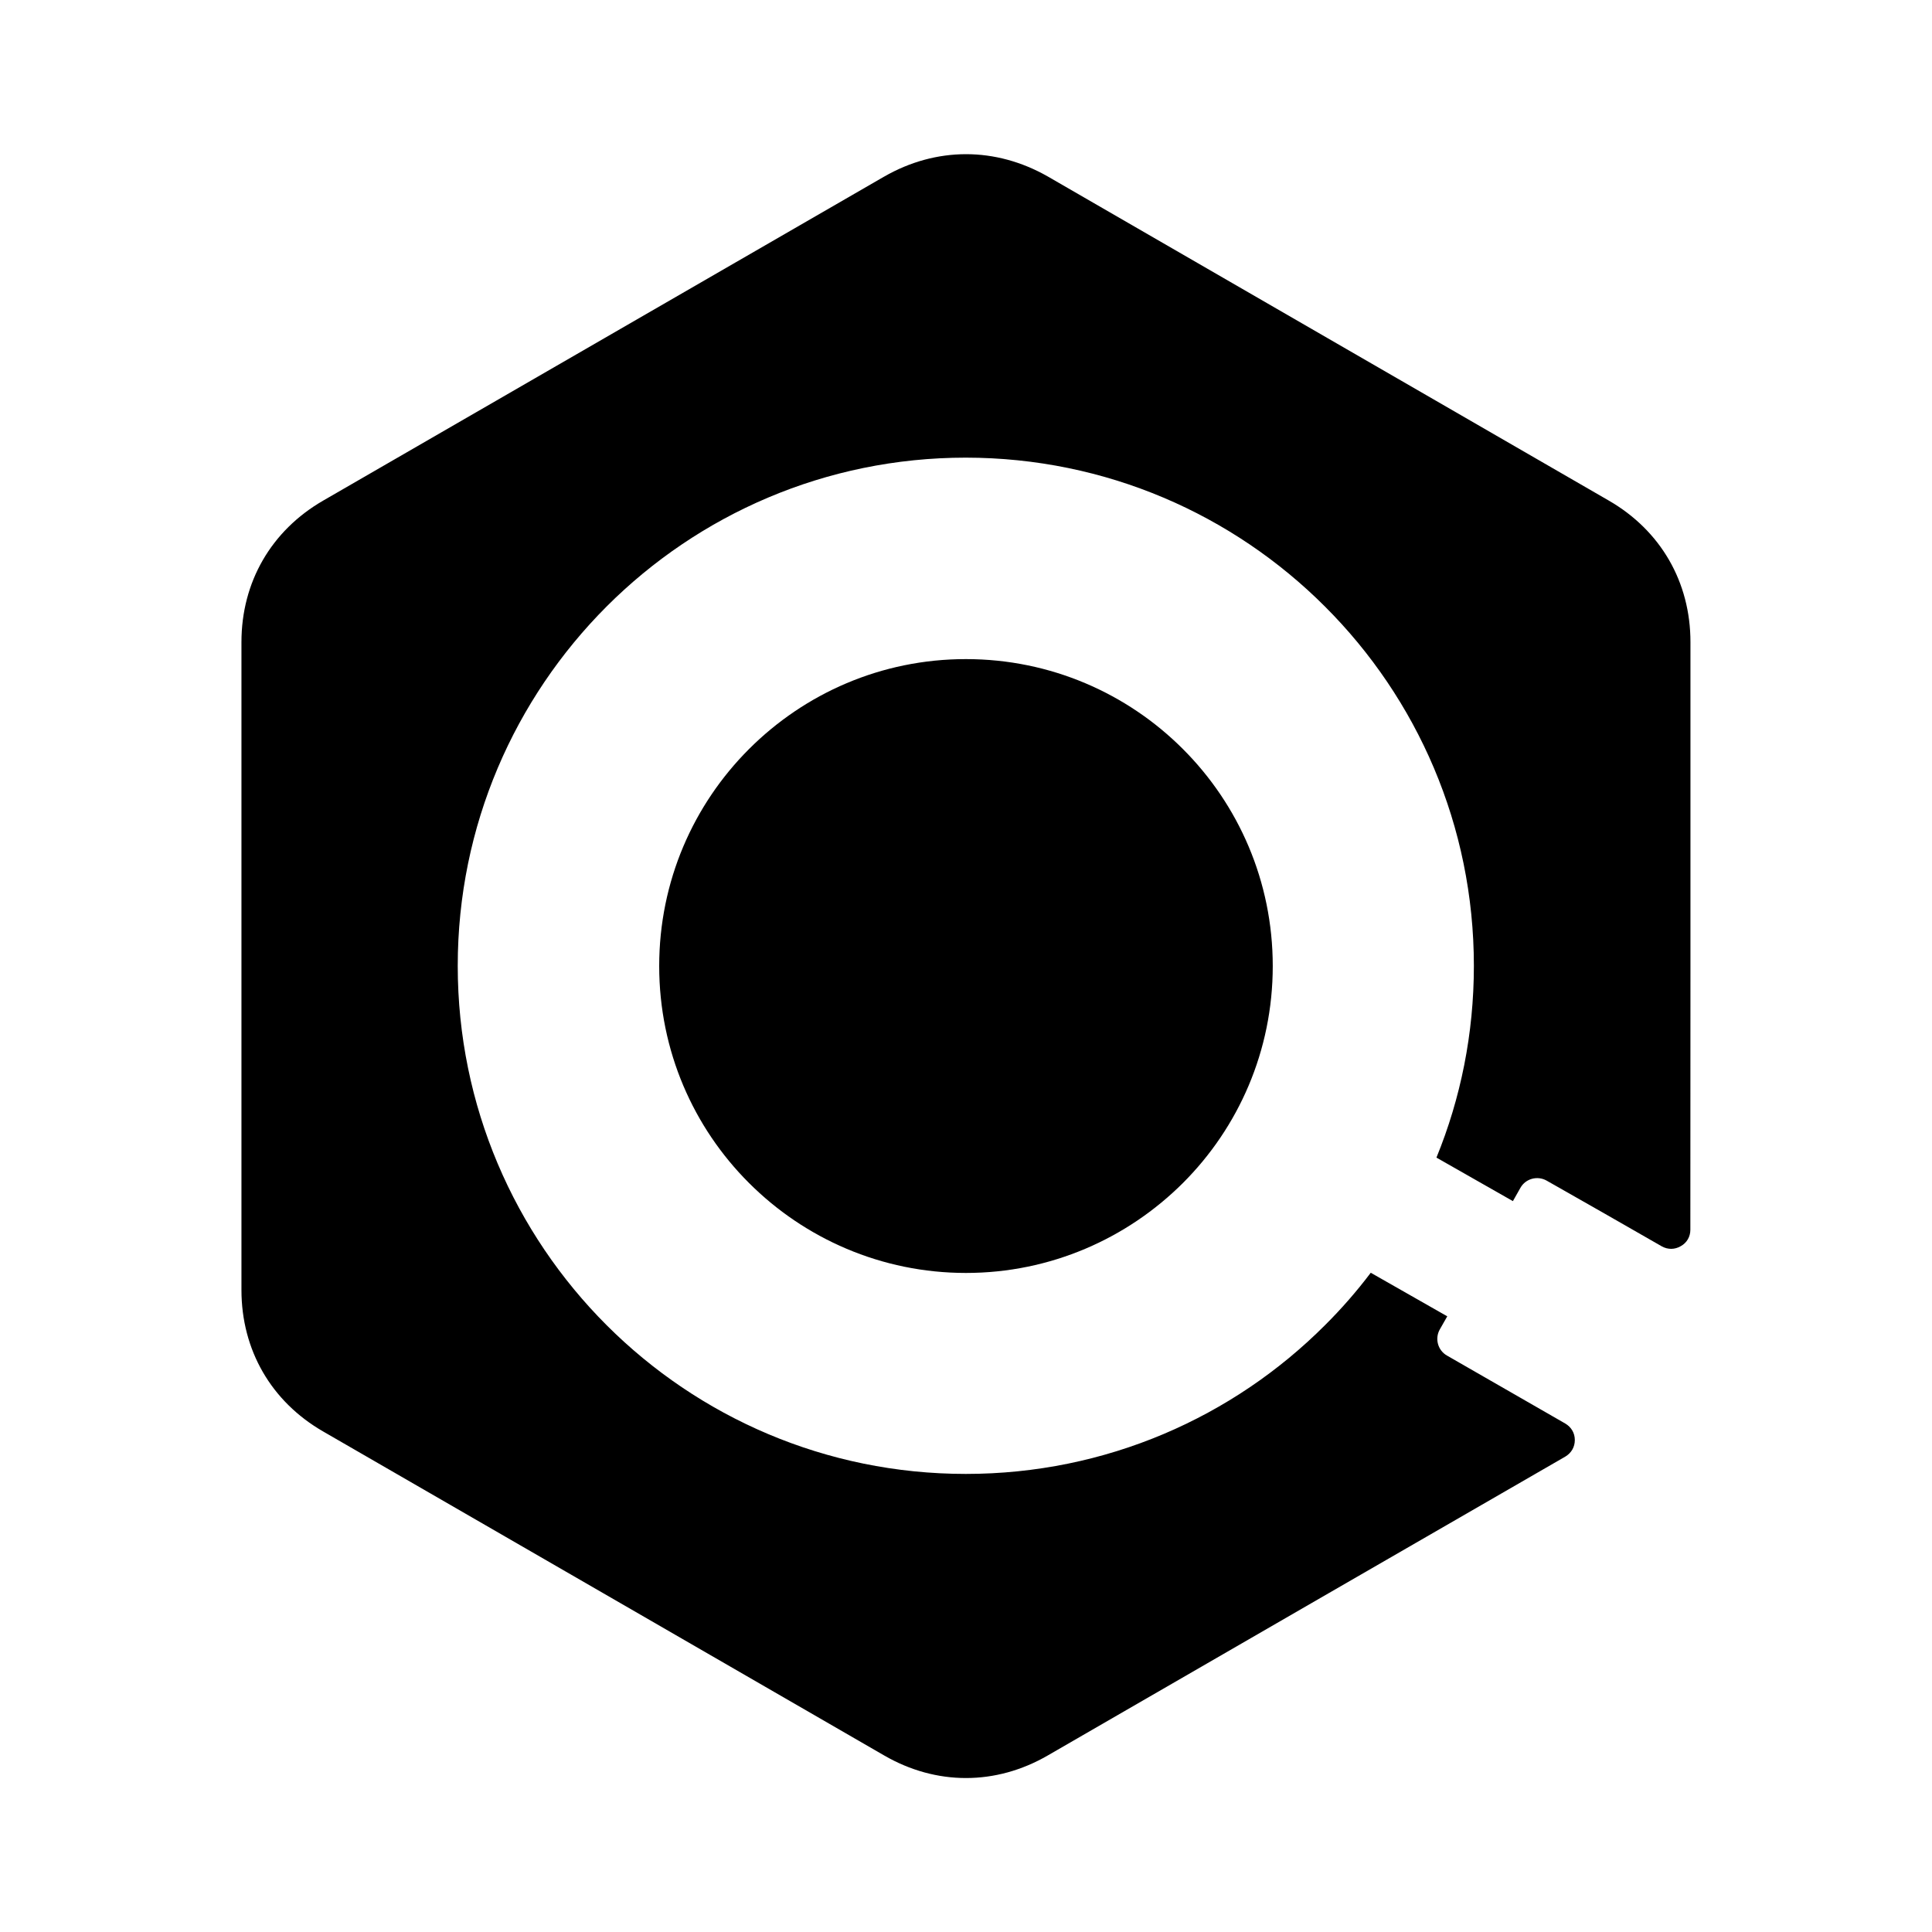 <?xml version="1.0" encoding="UTF-8"?>
<svg id="svg1" xmlns="http://www.w3.org/2000/svg" viewBox="0 0 400 400">
  <path id="svgID_1_-4" data-name="svgID 1 -4" d="M155.07,155.09c-11.49,11.49-18.59,27.35-18.59,44.92s7.1,33.44,18.59,44.91c11.49,11.49,27.4,18.63,44.92,18.63s33.43-7.15,44.93-18.63c11.49-11.48,18.59-27.35,18.59-44.91s-7.1-33.43-18.59-44.92c-11.49-11.51-27.4-18.63-44.93-18.63-17.52-.01-33.41,7.11-44.92,18.63"/>
  <path id="svgID_2_-2" data-name="svgID 2 -2" d="M183.06,36.56l-58.07,33.54-58.07,33.54c-10.78,6.22-16.93,16.89-16.93,29.3v134.13c0,12.43,6.15,23.1,16.93,29.31l58.07,33.53,58.07,33.54c10.76,6.23,23.1,6.23,33.87,0l58.06-33.54,49.08-28.33c1.25-.75,1.98-1.97,1.98-3.44s-.75-2.69-1.99-3.42l-24.47-14.06c-1.91-1.08-2.56-3.5-1.51-5.39l1.56-2.74-15.84-9.02c-2.89,3.82-6.07,7.47-9.46,10.84-19.01,19.05-45.33,30.81-74.38,30.81s-55.33-11.76-74.38-30.81c-19.02-19.03-30.81-45.33-30.81-74.38s11.79-55.34,30.81-74.39c19.03-19.04,45.33-30.83,74.38-30.83,29.04.02,55.34,11.79,74.38,30.85,19.04,19.02,30.81,45.32,30.81,74.37,0,14.05-2.74,27.45-7.75,39.7l15.83,9.01,1.56-2.76c1.08-1.91,3.5-2.55,5.4-1.5,8.01,4.56,15.91,9.03,23.86,13.62,1.26.7,2.69.7,3.96-.05,1.25-.7,1.96-1.96,1.96-3.38l.02-54.64v-67.05c0-12.41-6.16-23.09-16.94-29.3l-58.08-33.55-58.05-33.54c-5.39-3.07-11.17-4.61-16.93-4.61-5.78.01-11.56,1.55-16.94,4.65"/>
</svg>